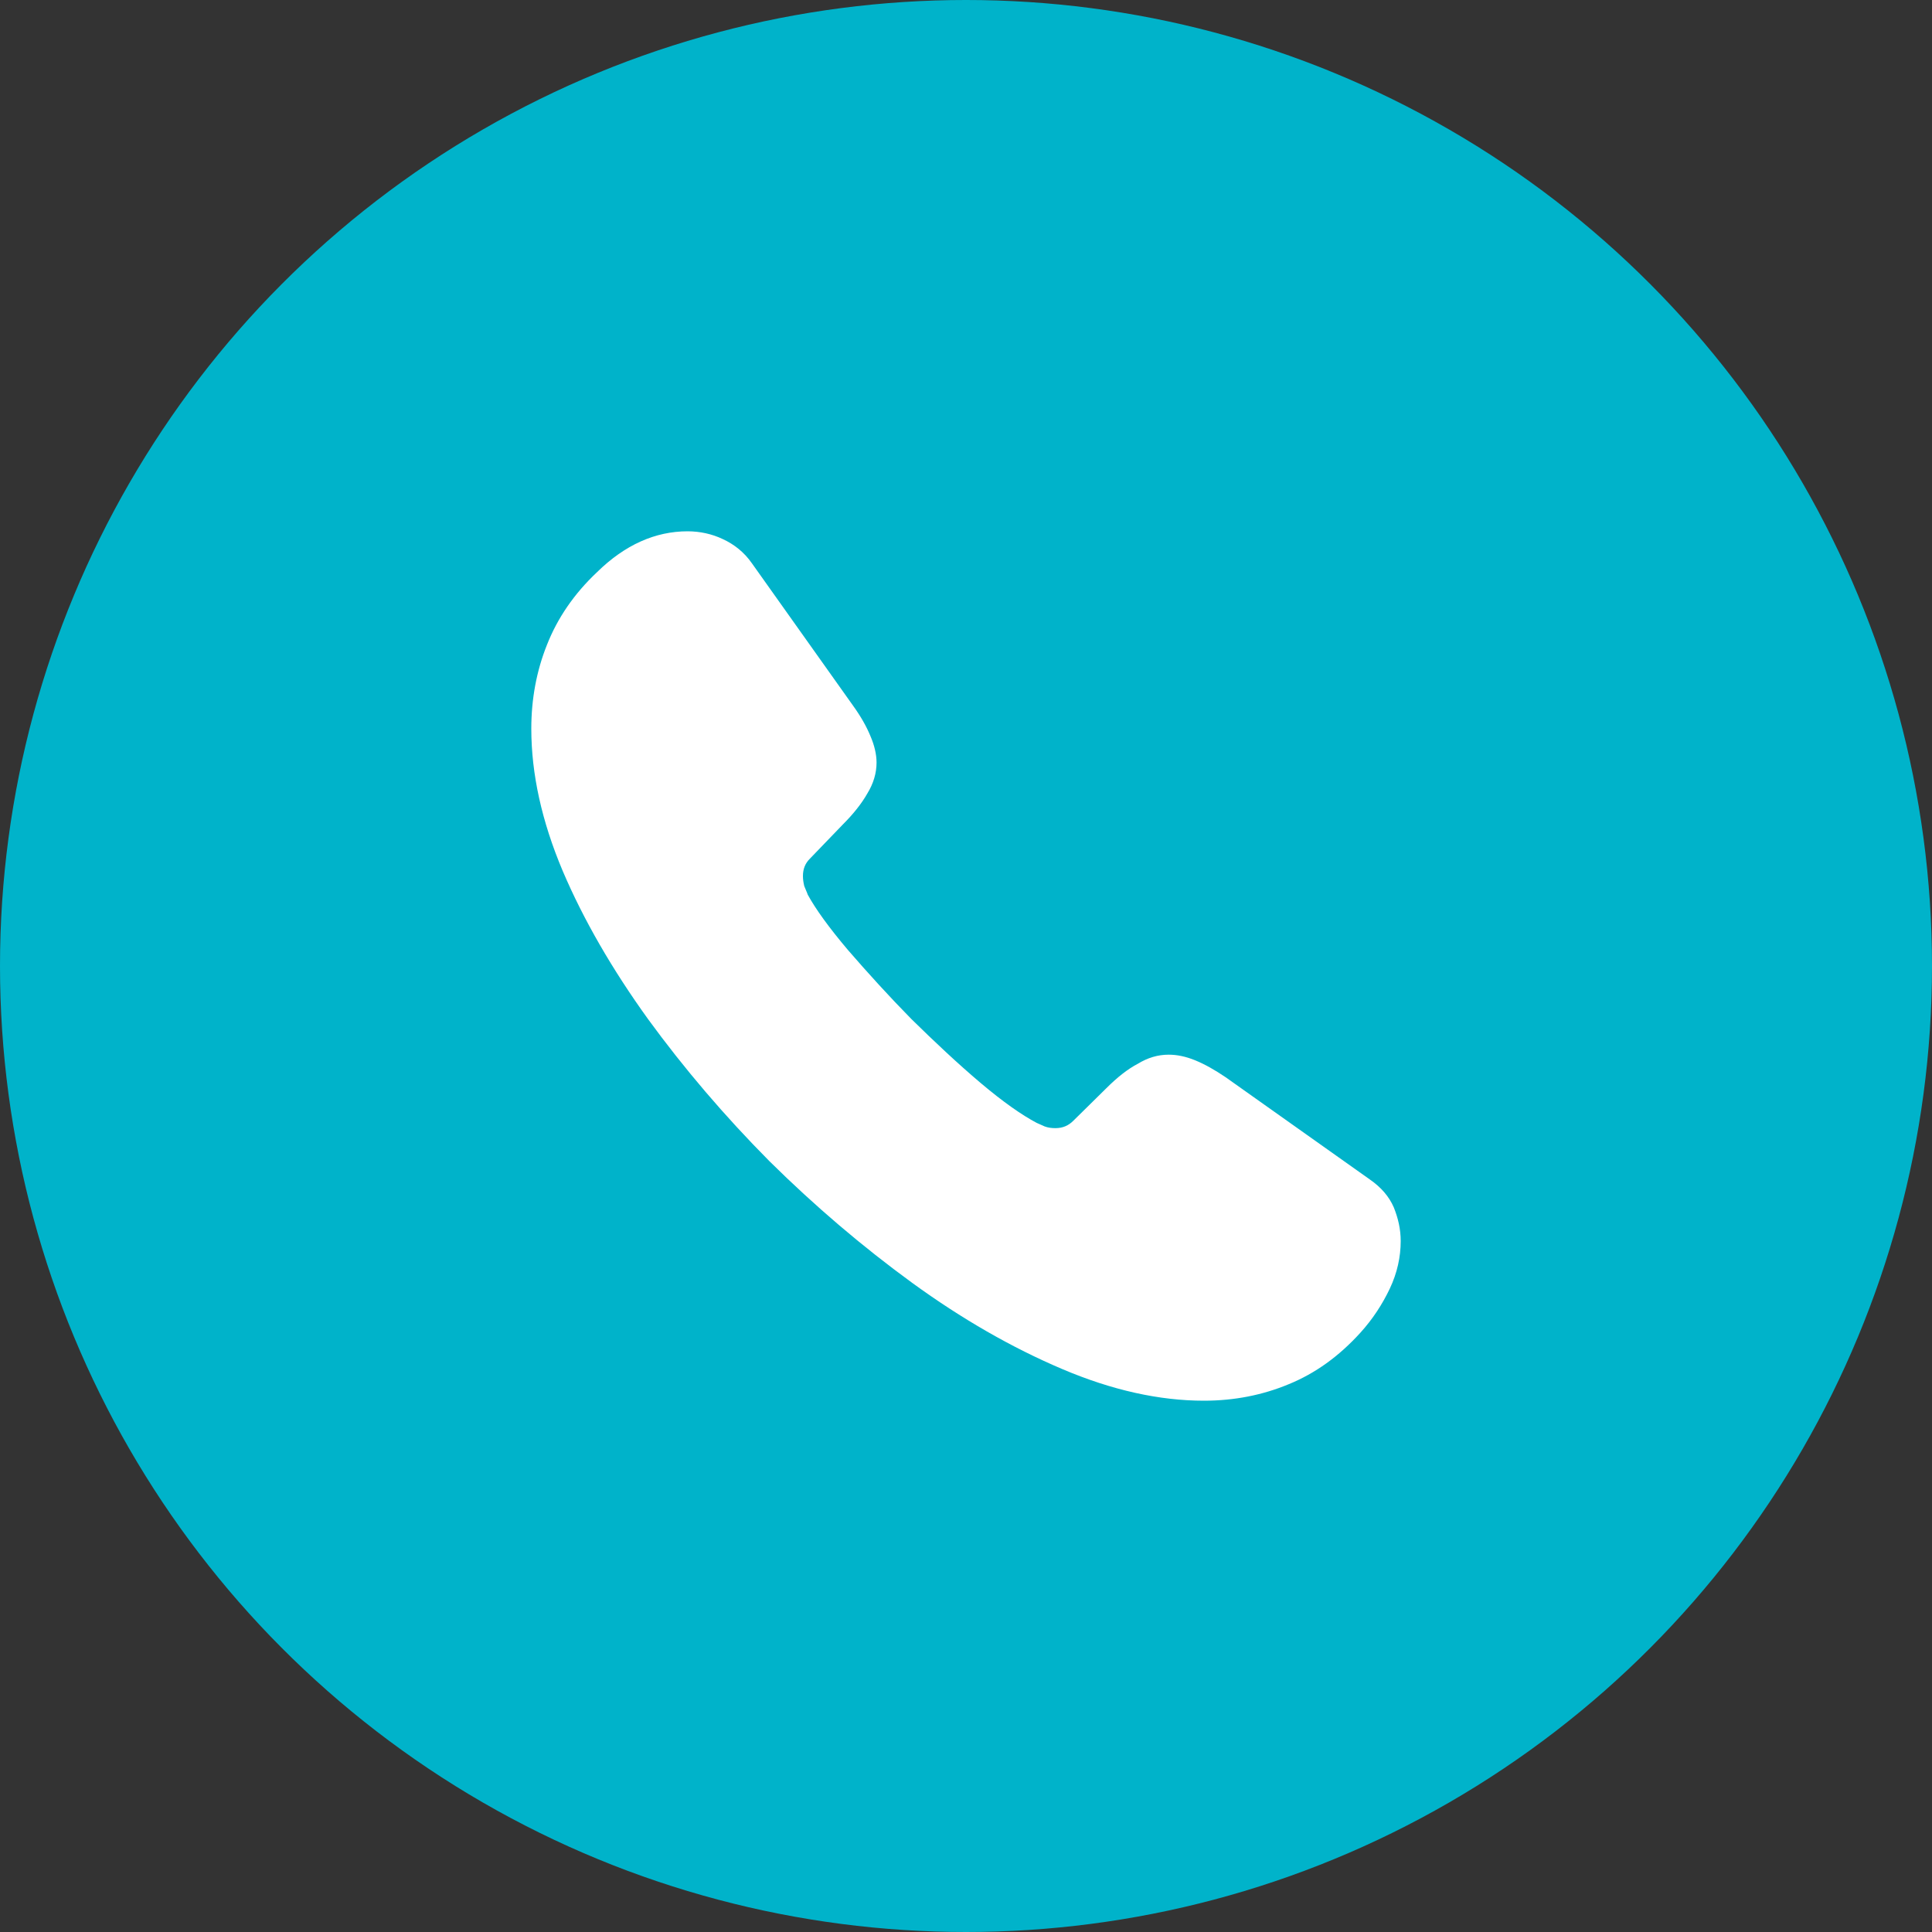 <svg width="40" height="40" viewBox="0 0 40 40" fill="none" xmlns="http://www.w3.org/2000/svg">
<rect x="0" y="0" width="40" height="40" fill="#333333" stroke="none"/>
<circle cx="20" cy="20" r="20" fill="#00B3CA"/>
<path d="M29 25.697C29 26.021 28.928 26.354 28.775 26.678C28.621 27.002 28.423 27.308 28.162 27.596C27.72 28.082 27.233 28.433 26.683 28.658C26.143 28.883 25.557 29 24.926 29C24.006 29 23.024 28.784 21.988 28.343C20.951 27.902 19.914 27.308 18.887 26.561C17.85 25.805 16.868 24.968 15.93 24.041C15.002 23.105 14.164 22.124 13.416 21.098C12.677 20.072 12.082 19.046 11.649 18.029C11.216 17.003 11 16.022 11 15.086C11 14.474 11.108 13.889 11.325 13.349C11.541 12.8 11.883 12.296 12.361 11.846C12.938 11.279 13.569 11 14.236 11C14.488 11 14.741 11.054 14.966 11.162C15.2 11.27 15.408 11.432 15.57 11.666L17.661 14.609C17.823 14.834 17.94 15.041 18.021 15.239C18.103 15.428 18.148 15.617 18.148 15.788C18.148 16.004 18.085 16.22 17.958 16.427C17.841 16.634 17.67 16.85 17.454 17.066L16.769 17.777C16.669 17.876 16.624 17.993 16.624 18.137C16.624 18.209 16.634 18.272 16.651 18.344C16.678 18.416 16.706 18.47 16.724 18.524C16.886 18.821 17.165 19.208 17.562 19.676C17.968 20.144 18.4 20.621 18.869 21.098C19.355 21.575 19.824 22.016 20.302 22.421C20.771 22.817 21.158 23.087 21.465 23.249C21.51 23.267 21.564 23.294 21.627 23.321C21.699 23.348 21.771 23.357 21.852 23.357C22.006 23.357 22.123 23.303 22.222 23.204L22.907 22.529C23.132 22.304 23.349 22.133 23.556 22.025C23.763 21.899 23.971 21.836 24.196 21.836C24.367 21.836 24.547 21.872 24.746 21.953C24.944 22.034 25.151 22.151 25.377 22.304L28.36 24.419C28.594 24.581 28.757 24.77 28.856 24.995C28.946 25.22 29 25.445 29 25.697Z" fill="white"/>
</svg>
